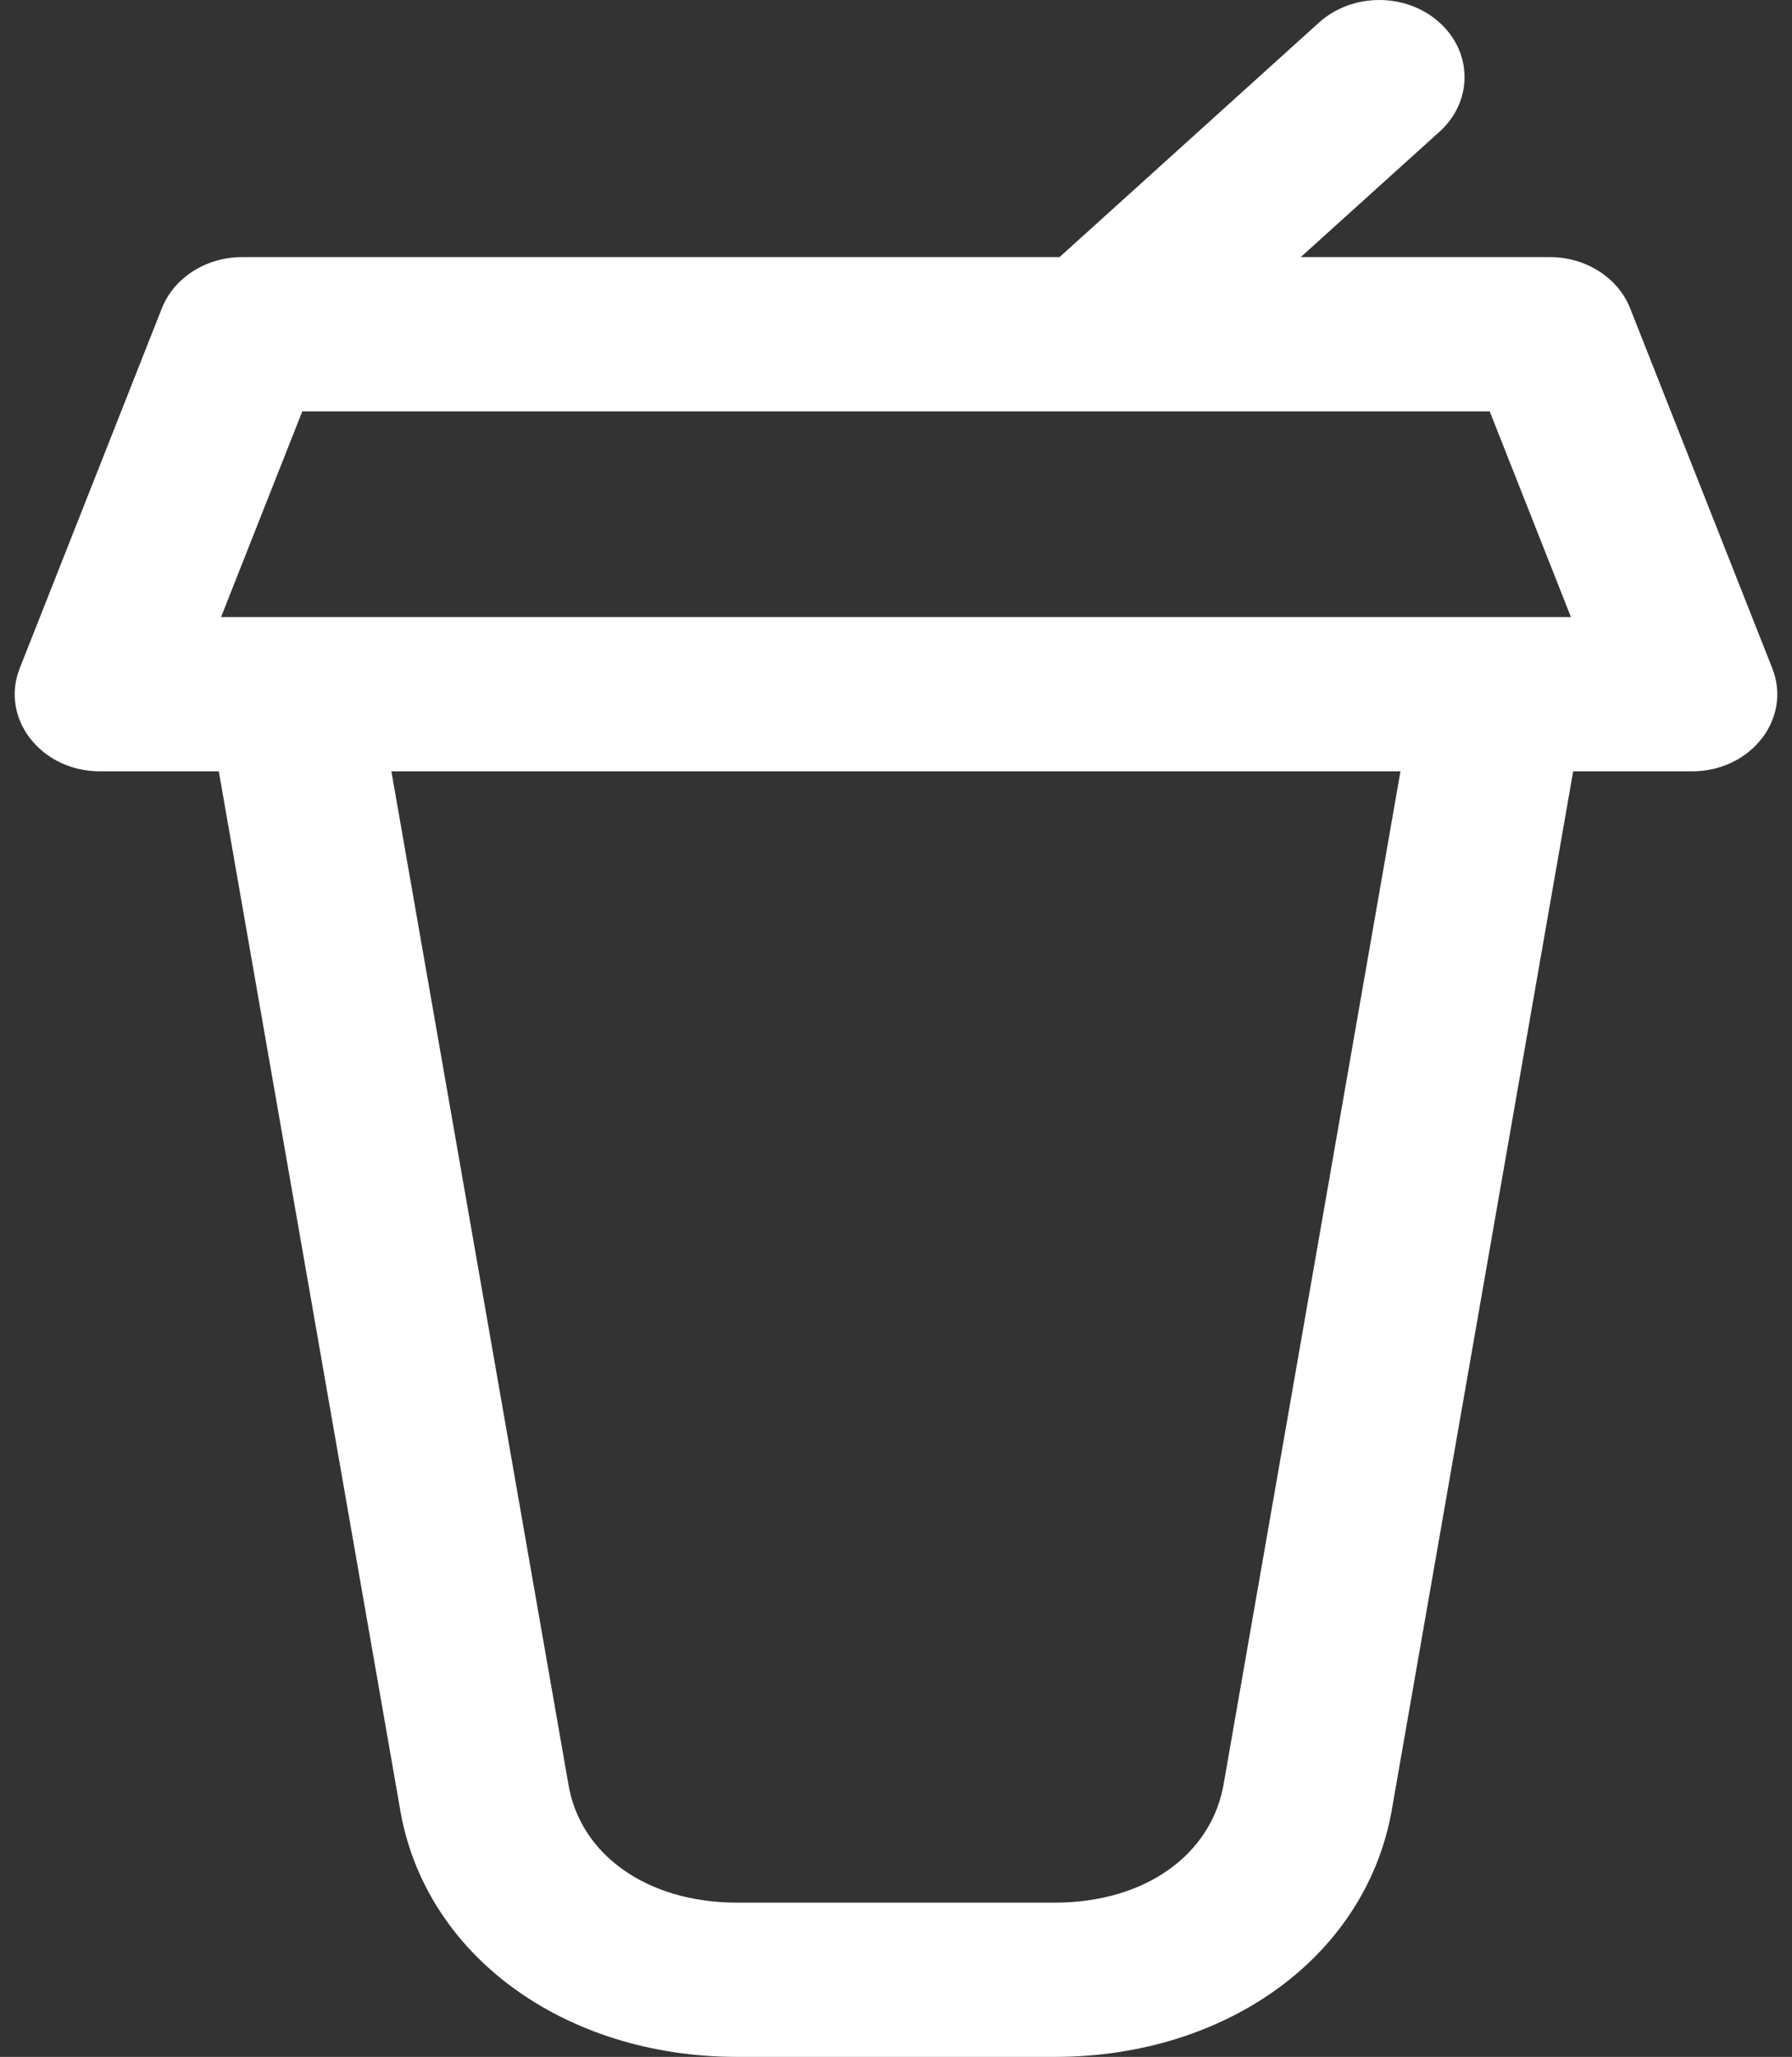 <svg width="61" height="70" viewBox="0 0 61 70" fill="none" xmlns="http://www.w3.org/2000/svg">
<rect x="0" y="0" width="61" height="70" fill="#333333" stroke="none"/>
<path d="M44.898 0.769C46.031 -0.256 47.869 -0.256 49.003 0.769C50.137 1.794 50.137 3.456 49.003 4.481L44.277 8.75H52.756C53.983 8.75 55.078 9.447 55.49 10.492L60.328 22.742C61.004 24.452 59.602 26.25 57.595 26.25H53.551L47.407 61.422C46.596 66.551 41.759 70 35.912 70H25.088C19.241 70 14.403 66.551 13.6 61.461L7.448 26.25H3.405C1.398 26.25 -0.004 24.452 0.672 22.742L5.51 10.492C5.923 9.447 7.017 8.75 8.244 8.75H36.067L44.898 0.769ZM47.672 26.25H13.323L19.341 60.68C19.725 63.113 22.021 64.75 25.088 64.75H35.912C38.979 64.75 41.275 63.113 41.666 60.642L47.672 26.25ZM50.71 14H10.29L7.525 21H53.475L50.71 14Z" fill="white"/>
</svg>
